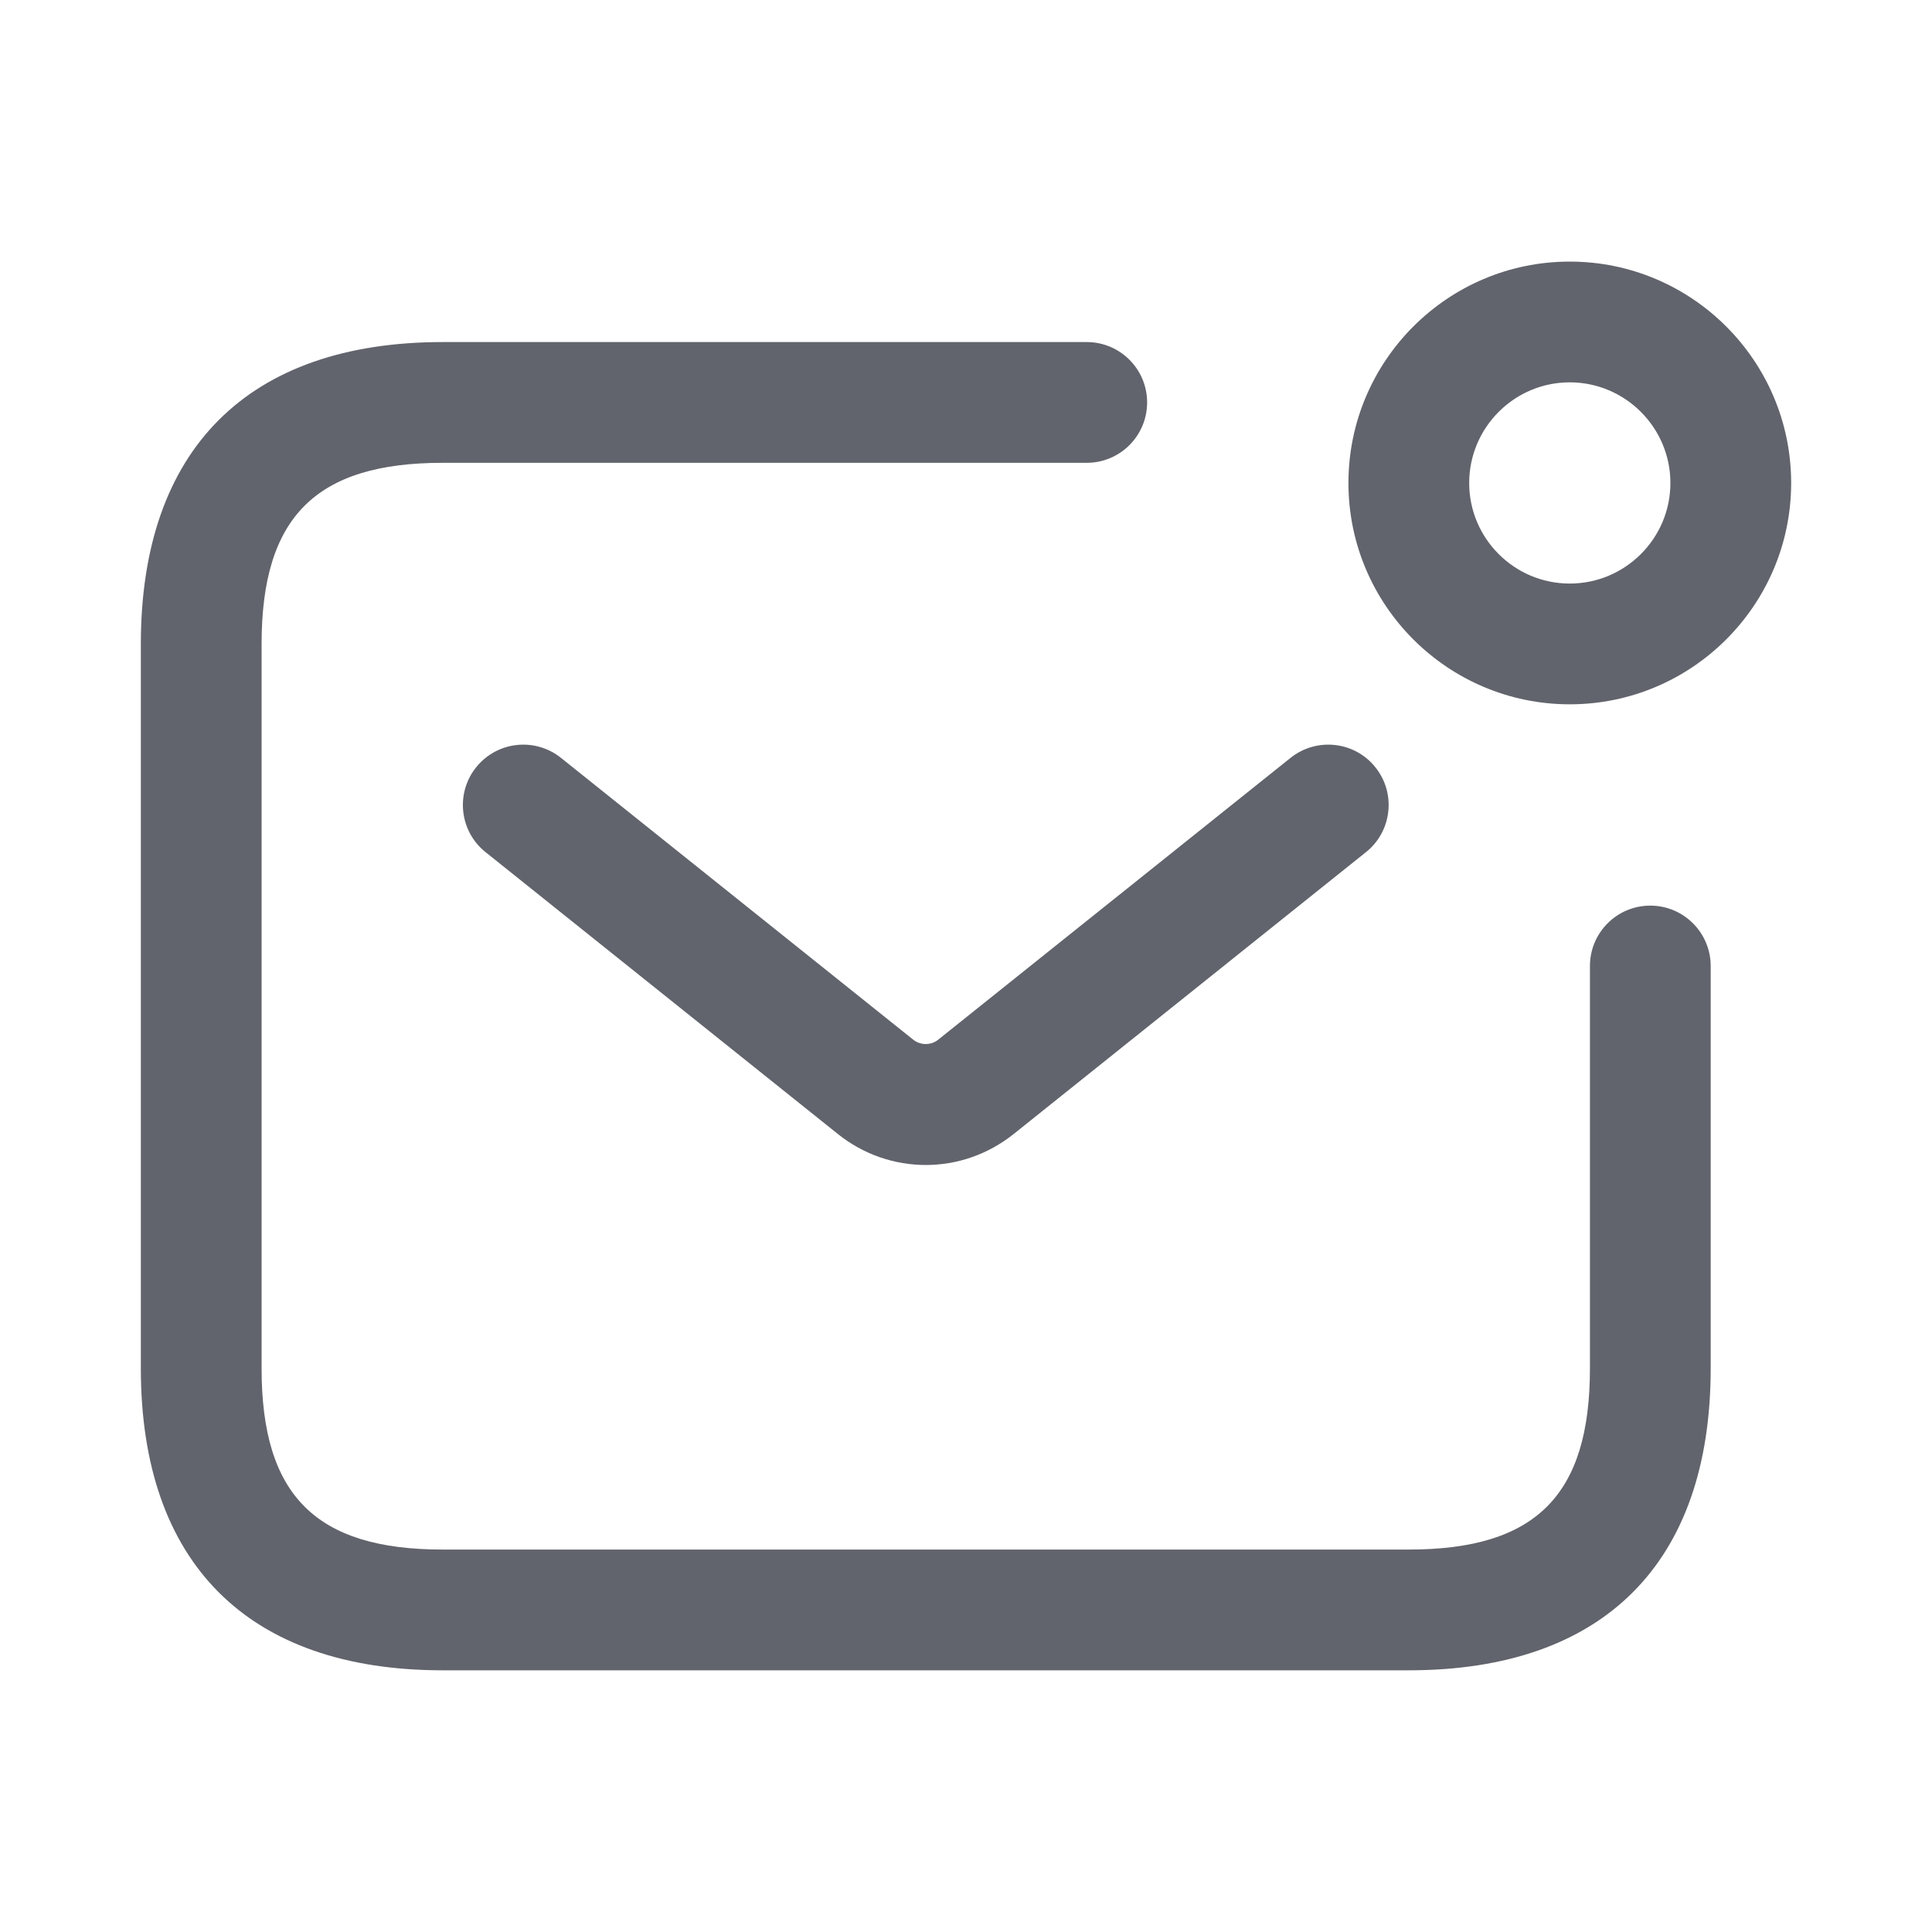 <svg width="20" height="20" viewBox="0 0 20 20" fill="none" xmlns="http://www.w3.org/2000/svg">
<g id="Icon">
<path id="vector" d="M16.25 7.291C14.986 7.291 13.959 6.263 13.959 5C13.959 3.736 14.986 2.708 16.25 2.708C17.514 2.708 18.542 3.736 18.542 5C18.542 6.263 17.514 7.291 16.25 7.291ZM16.25 3.958C15.676 3.958 15.209 4.426 15.209 5C15.209 5.574 15.676 6.041 16.25 6.041C16.824 6.041 17.292 5.574 17.292 5C17.292 4.426 16.824 3.958 16.25 3.958ZM17.709 14.166V10C17.709 9.655 17.428 9.375 17.084 9.375C16.738 9.375 16.459 9.655 16.459 10V14.166C16.459 15.48 15.898 16.041 14.584 16.041H4.583C3.269 16.041 2.708 15.48 2.708 14.166V6.666C2.708 5.352 3.269 4.791 4.583 4.791H11.25C11.595 4.791 11.875 4.511 11.875 4.166C11.875 3.821 11.595 3.541 11.25 3.541H4.583C2.568 3.541 1.458 4.651 1.458 6.666V14.166C1.458 16.181 2.568 17.291 4.583 17.291H14.584C16.599 17.291 17.709 16.181 17.709 14.166ZM10.495 11.738L14.141 8.821C14.41 8.606 14.454 8.212 14.238 7.943C14.023 7.673 13.629 7.63 13.359 7.846L9.713 10.762C9.639 10.823 9.528 10.823 9.453 10.762L5.808 7.846C5.538 7.63 5.146 7.673 4.929 7.943C4.713 8.212 4.757 8.606 5.026 8.821L8.672 11.738C8.94 11.953 9.262 12.06 9.584 12.06C9.905 12.06 10.226 11.953 10.495 11.738Z" fill="#61646C"/>
</g>
</svg>
